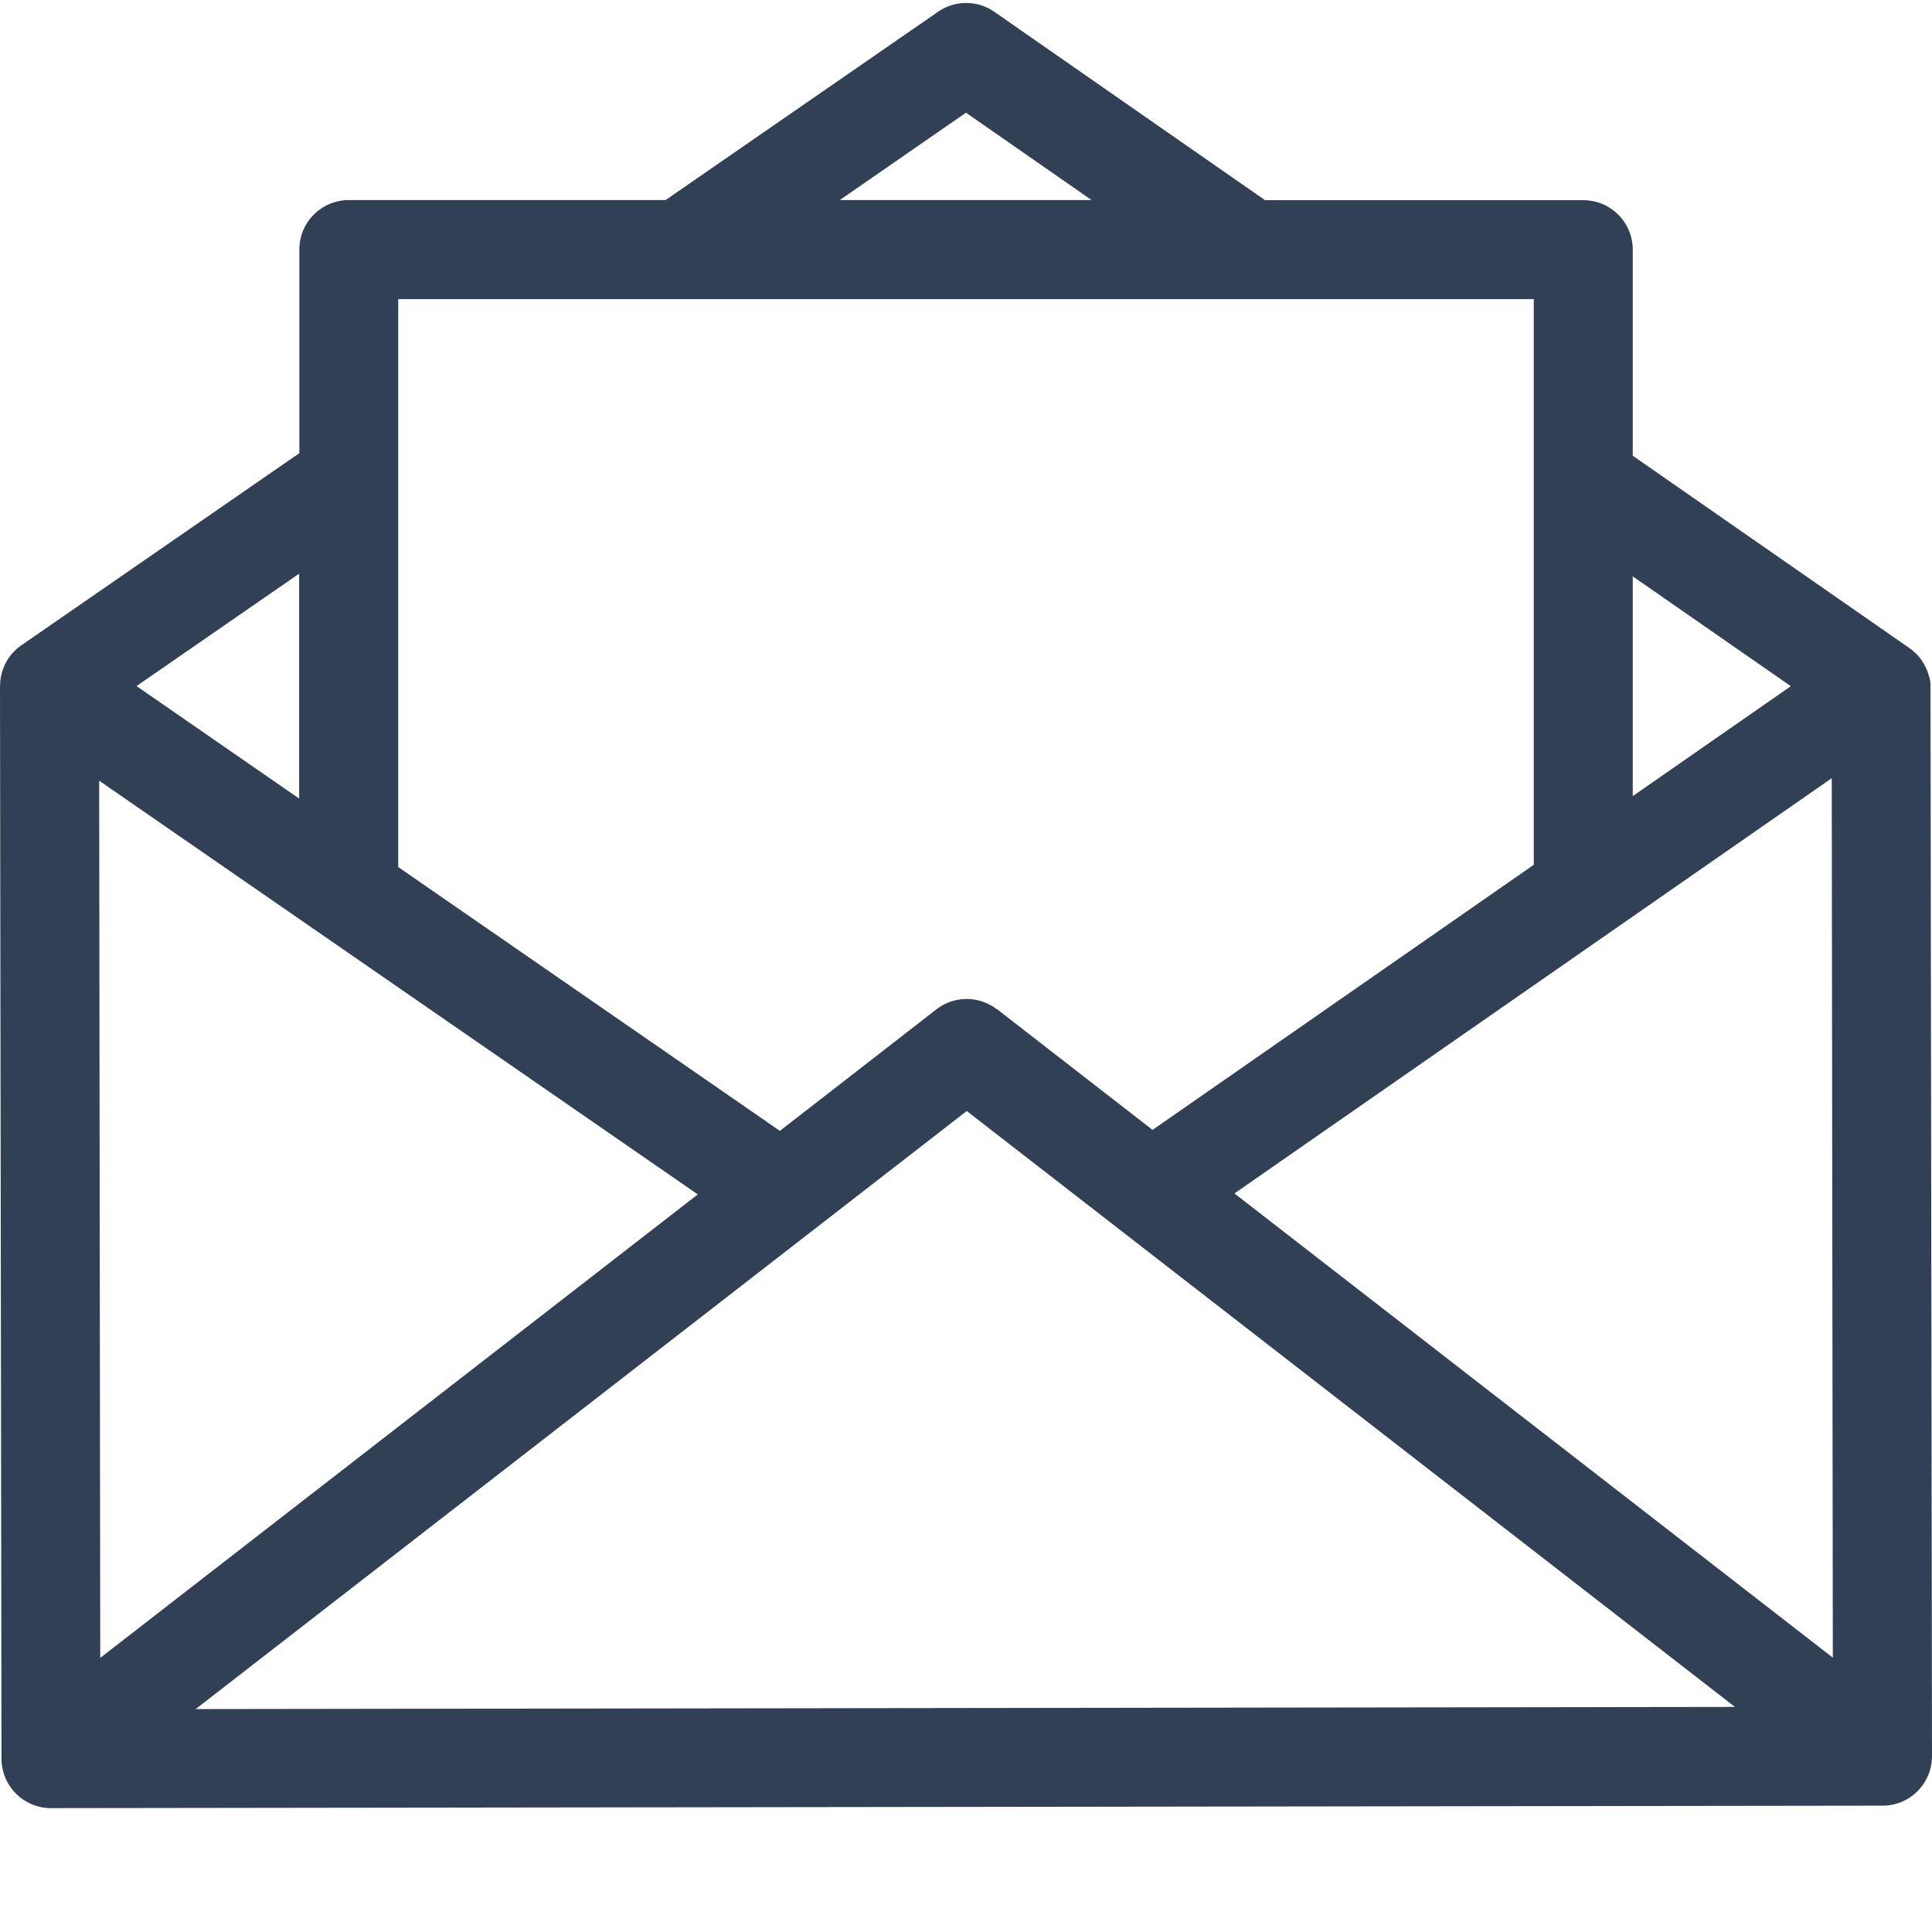 <svg viewBox="0 0 18 18" xmlns="http://www.w3.org/2000/svg">
  <path d="M17.986 6.384a.266.266 0 00-.016-.091.46.46 0 00-.182-.256l-2.576-1.791v-1.92a.461.461 0 00-.461-.461h-2.965L9.264.11a.46.46 0 00-.525 0L6.201 1.864H3.249a.461.461 0 00-.46.46v1.898l-2.59 1.79a.46.46 0 00-.198.372L0 6.393l.014 9.993a.461.461 0 00.46.46h.001l17.065-.023c.254 0 .46-.207.46-.462l-.014-9.977zM15.212 5.37l1.473 1.023-1.473 1.024V5.37zM9 1.05l1.17.814H7.824L9 1.05zM3.71 2.787H14.29v5.27l-3.552 2.47L9.29 9.403 9.283 9.4a.46.46 0 00-.559.004l-1.458 1.132L3.71 8.078V2.787zm-.923 2.557V7.44L1.272 6.392l1.516-1.048zM.923 7.273l5.578 3.855-5.567 4.318-.01-8.173zm.9 8.65l7.184-5.572 7.157 5.552-14.34.02zm9.678-4.804l5.565-3.869.01 8.194-5.575-4.325z" fill="#324056" fill-rule="nonzero"/>
</svg>
